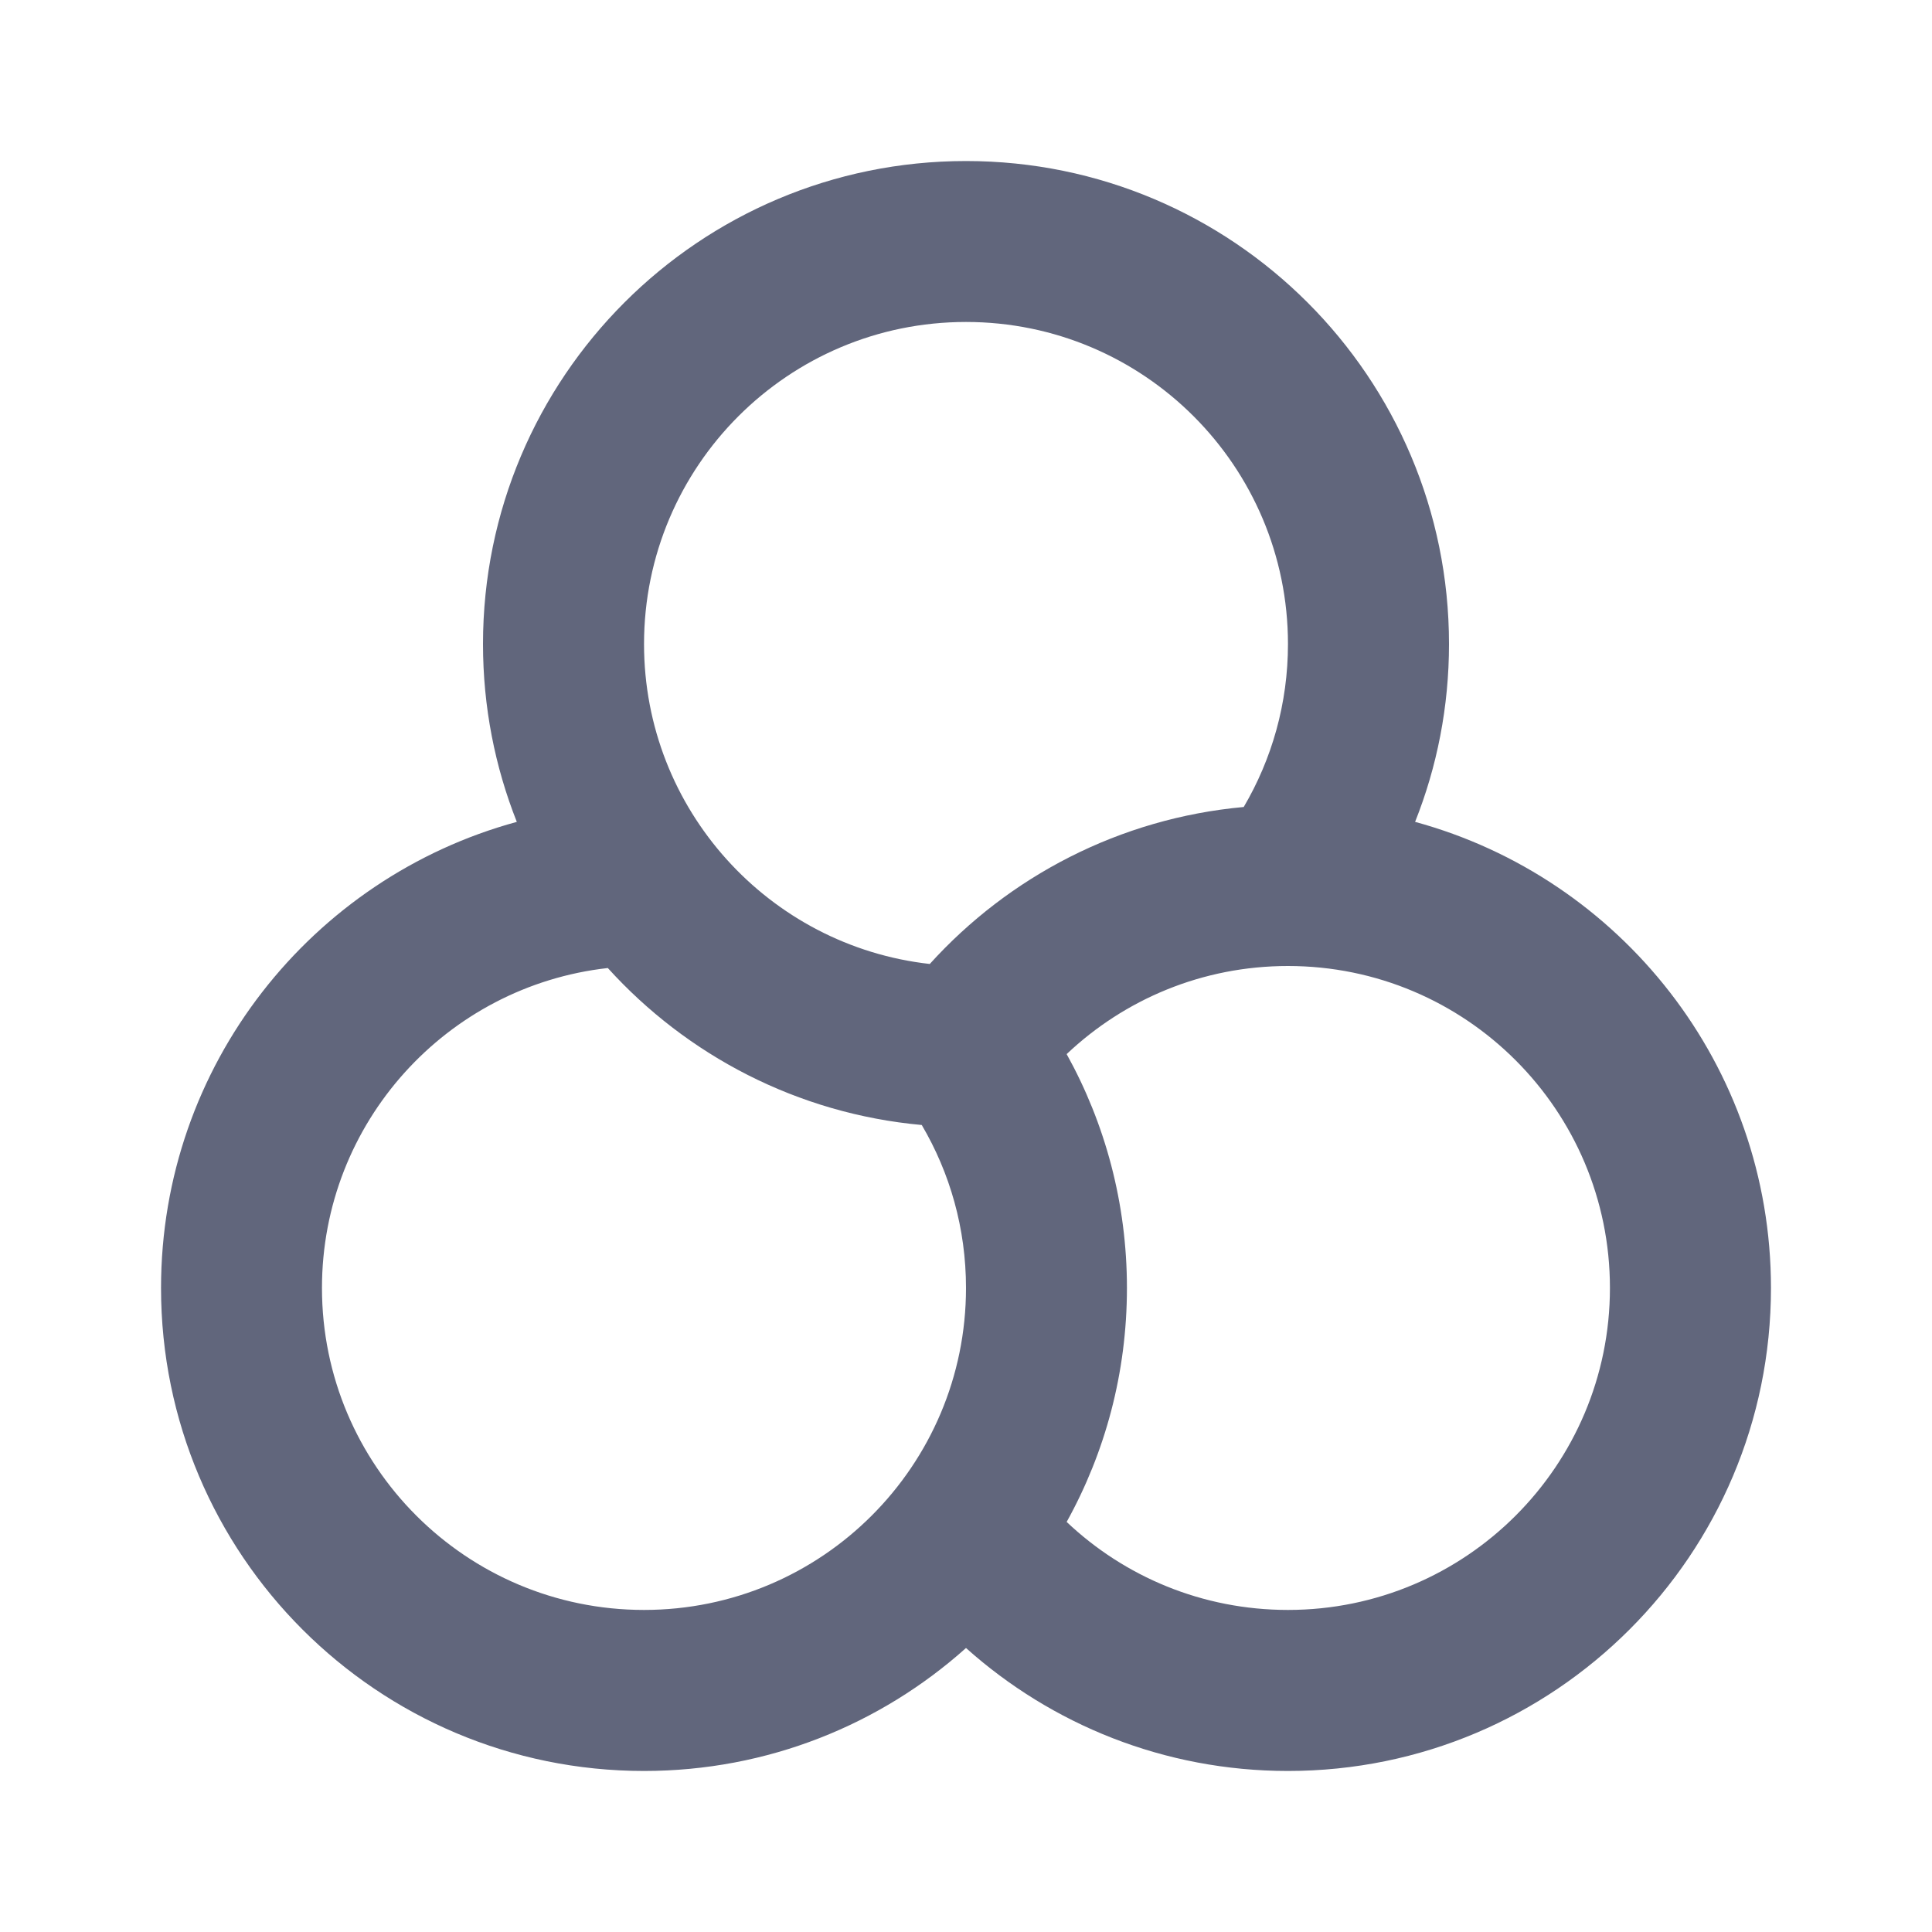 <svg  id="orchid" viewBox="0 0 20 20" fill="none" xmlns="http://www.w3.org/2000/svg">
<path fill-rule="evenodd" clip-rule="evenodd" d="M10 1.667C12.761 1.667 15 3.905 15 6.667C15 7.316 14.876 7.938 14.649 8.508C16.772 9.086 18.333 11.027 18.333 13.333C18.333 16.095 16.095 18.333 13.333 18.333C12.052 18.333 10.884 17.851 10 17.06C9.115 17.852 7.947 18.333 6.667 18.333C3.905 18.333 1.667 16.095 1.667 13.333C1.667 11.027 3.227 9.086 5.35 8.508C5.124 7.938 5 7.317 5 6.667C5 3.905 7.238 1.667 10 1.667ZM13.333 10C12.446 10 11.64 10.346 11.042 10.912C11.44 11.63 11.666 12.456 11.666 13.333C11.666 14.212 11.44 15.037 11.042 15.755C11.64 16.321 12.446 16.666 13.333 16.666C15.174 16.666 16.666 15.174 16.666 13.333C16.666 11.492 15.174 10 13.333 10ZM6.292 10.021C4.627 10.207 3.333 11.619 3.333 13.333C3.333 15.174 4.826 16.666 6.667 16.666C8.507 16.666 10 15.174 10 13.333C10 12.716 9.833 12.14 9.542 11.646C8.256 11.529 7.111 10.925 6.292 10.021ZM10 3.333C8.159 3.333 6.667 4.826 6.667 6.667C6.667 8.381 7.961 9.793 9.625 9.979C10.443 9.075 11.589 8.471 12.875 8.354C13.166 7.859 13.333 7.283 13.333 6.667C13.333 4.826 11.841 3.333 10 3.333Z" fill="#61667C"/>
</svg>
